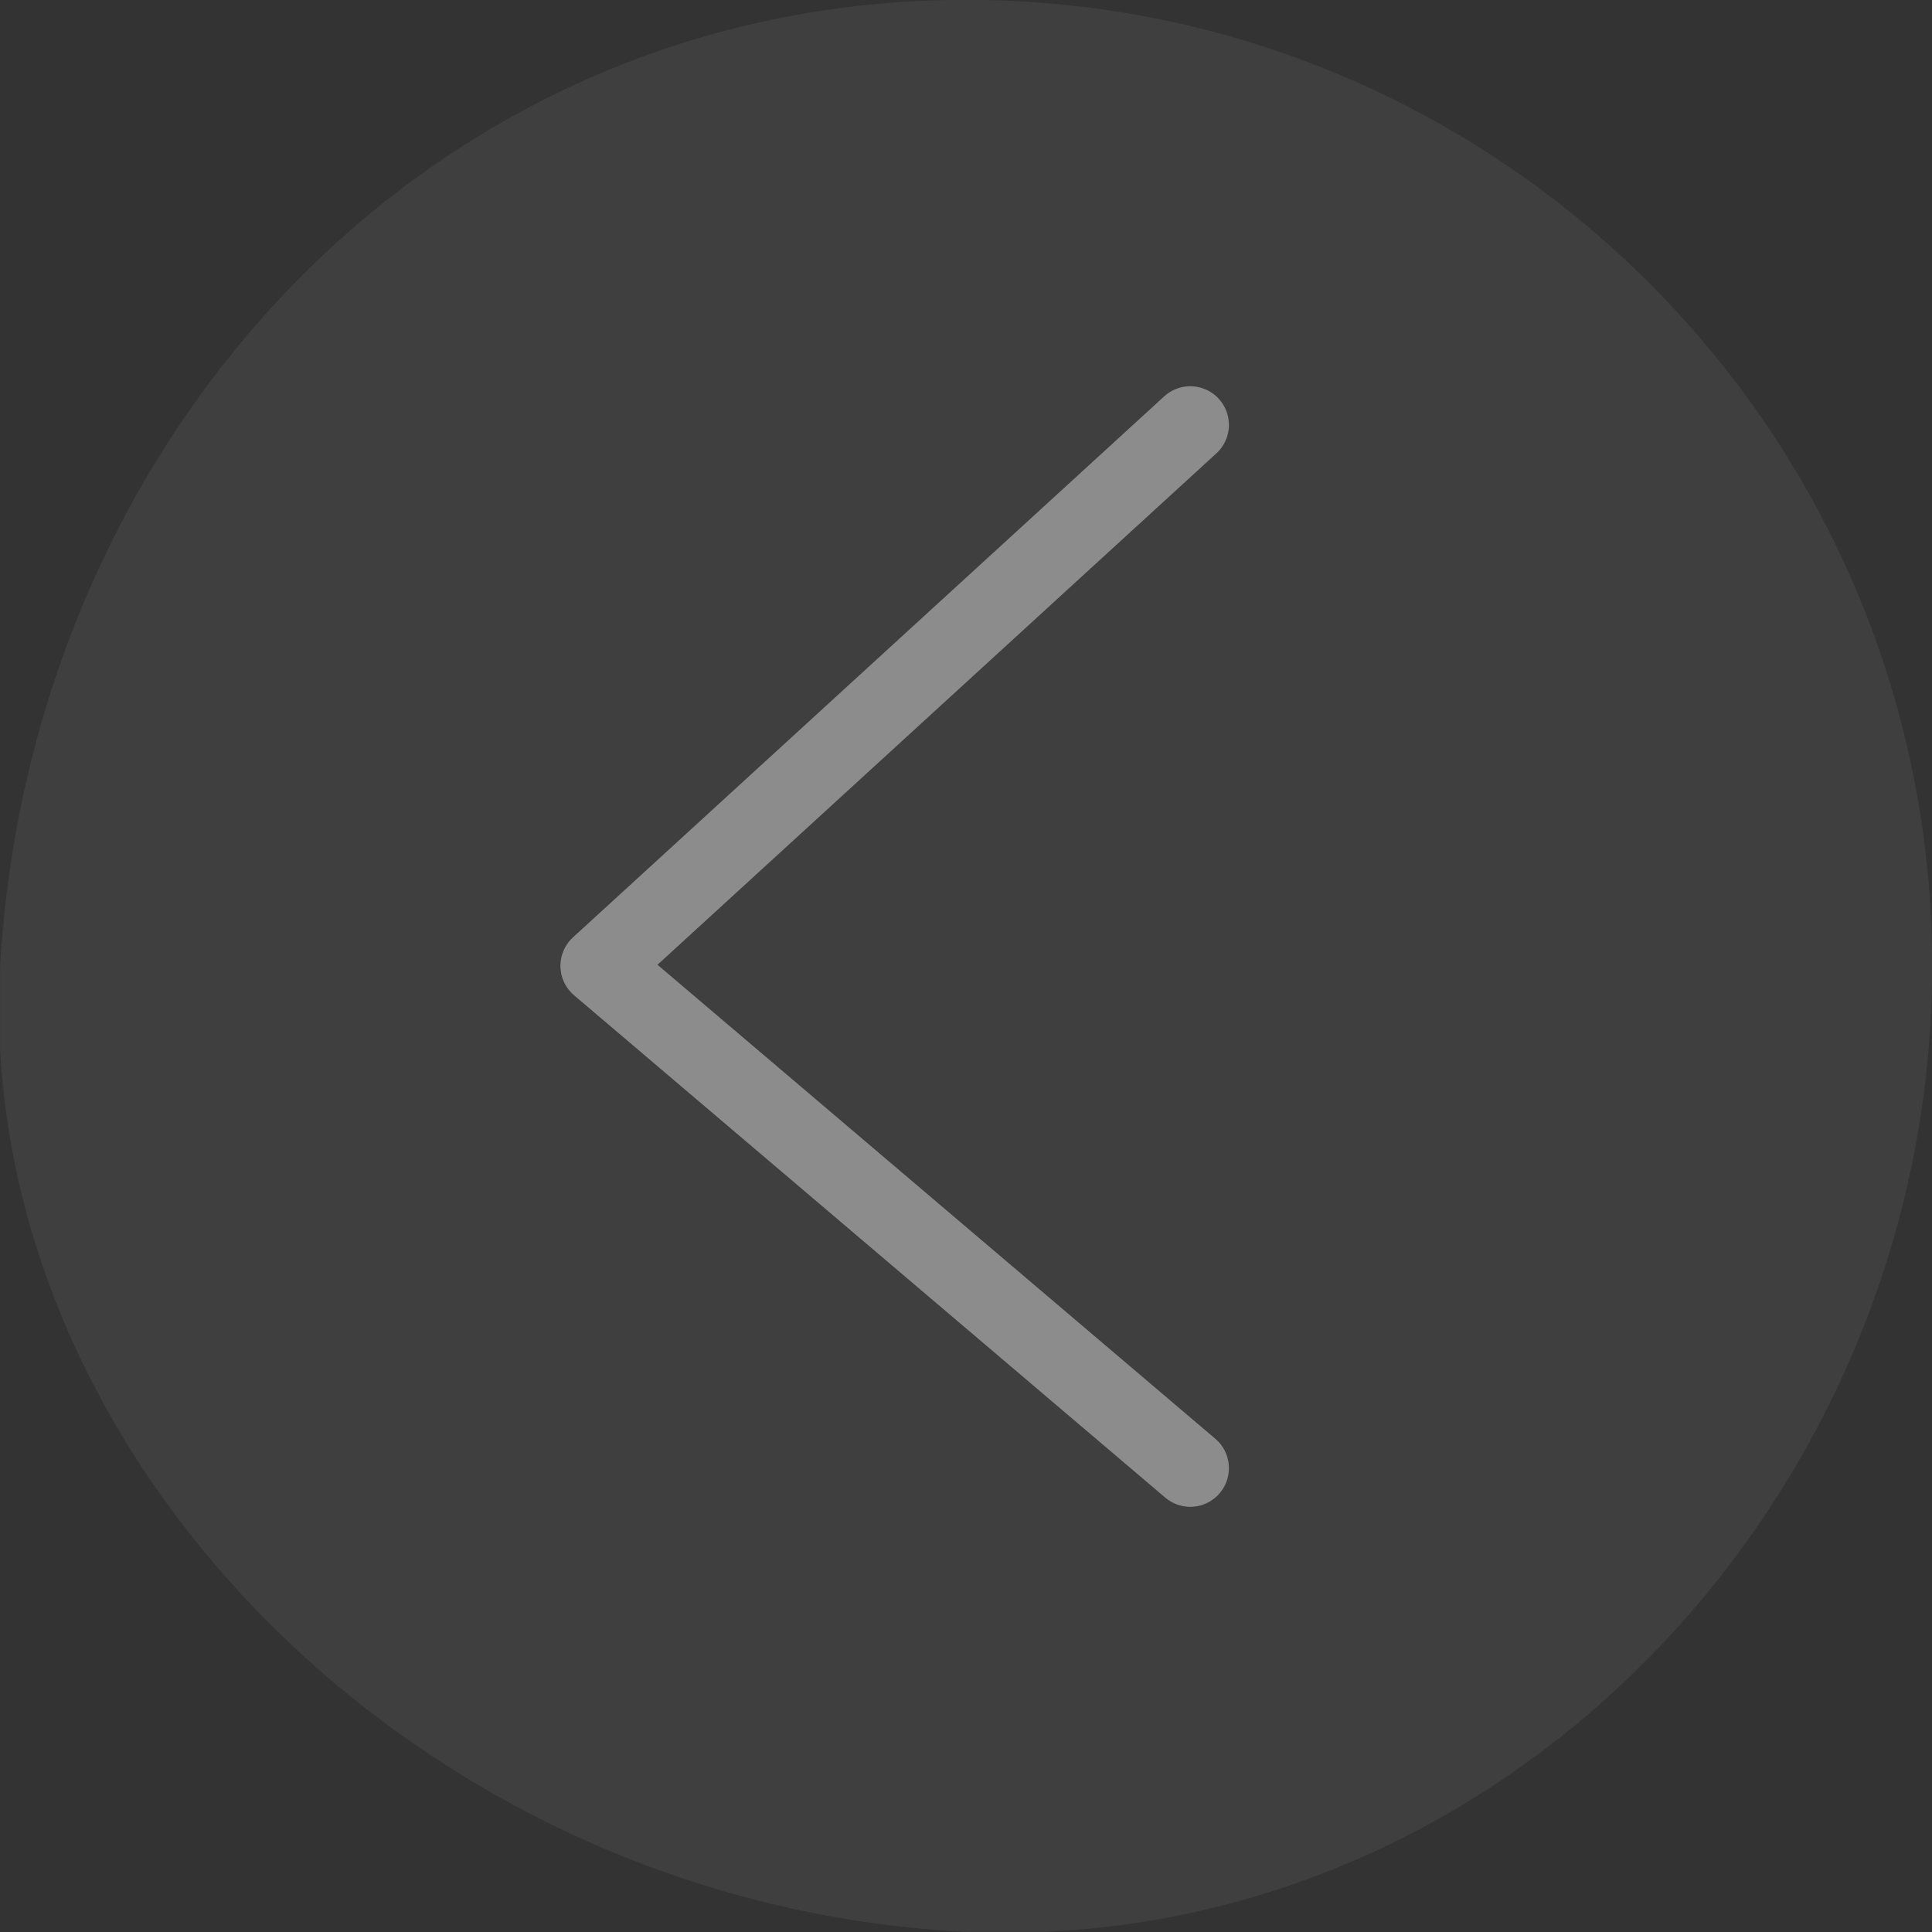 <?xml version="1.0" encoding="utf-8"?>
<!-- Generator: Adobe Illustrator 17.1.0, SVG Export Plug-In . SVG Version: 6.00 Build 0)  -->
<!DOCTYPE svg PUBLIC "-//W3C//DTD SVG 1.1//EN" "http://www.w3.org/Graphics/SVG/1.1/DTD/svg11.dtd">
<svg version="1.1" id="Layer_1" xmlns="http://www.w3.org/2000/svg" xmlns:xlink="http://www.w3.org/1999/xlink" x="0px" y="0px"
	 viewBox="0 0 50 50" enable-background="new 0 0 50 50" xml:space="preserve">
<rect x="0" y="0" width="50" height="50" fill="#333333" stroke="none"/>
<symbol  id="left-banner-button" viewBox="-25 -25 50 50">
	<path opacity="0.3" fill="#5A5A5C" d="M-25,0c0.8,13.8,11.2,25,25,25c13.8,0,25-11.2,25-25S13.8-25.6,0-25
		C-14.2-24.3-25.7-12.6-25,0z"/>
	
		<polyline opacity="0.4" fill="none" stroke="#FFFFFF" stroke-width="2" stroke-linecap="round" stroke-linejoin="round" stroke-miterlimit="10" points="
		5.8,-13 -9.5,0 5.8,14 	"/>
</symbol>
<use xlink:href="#left-banner-button"  width="50" height="50" x="-25" y="-25" transform="matrix(1 0 0 -1 25.004 24.996)" overflow="visible" opacity="0.49"/>
</svg>
